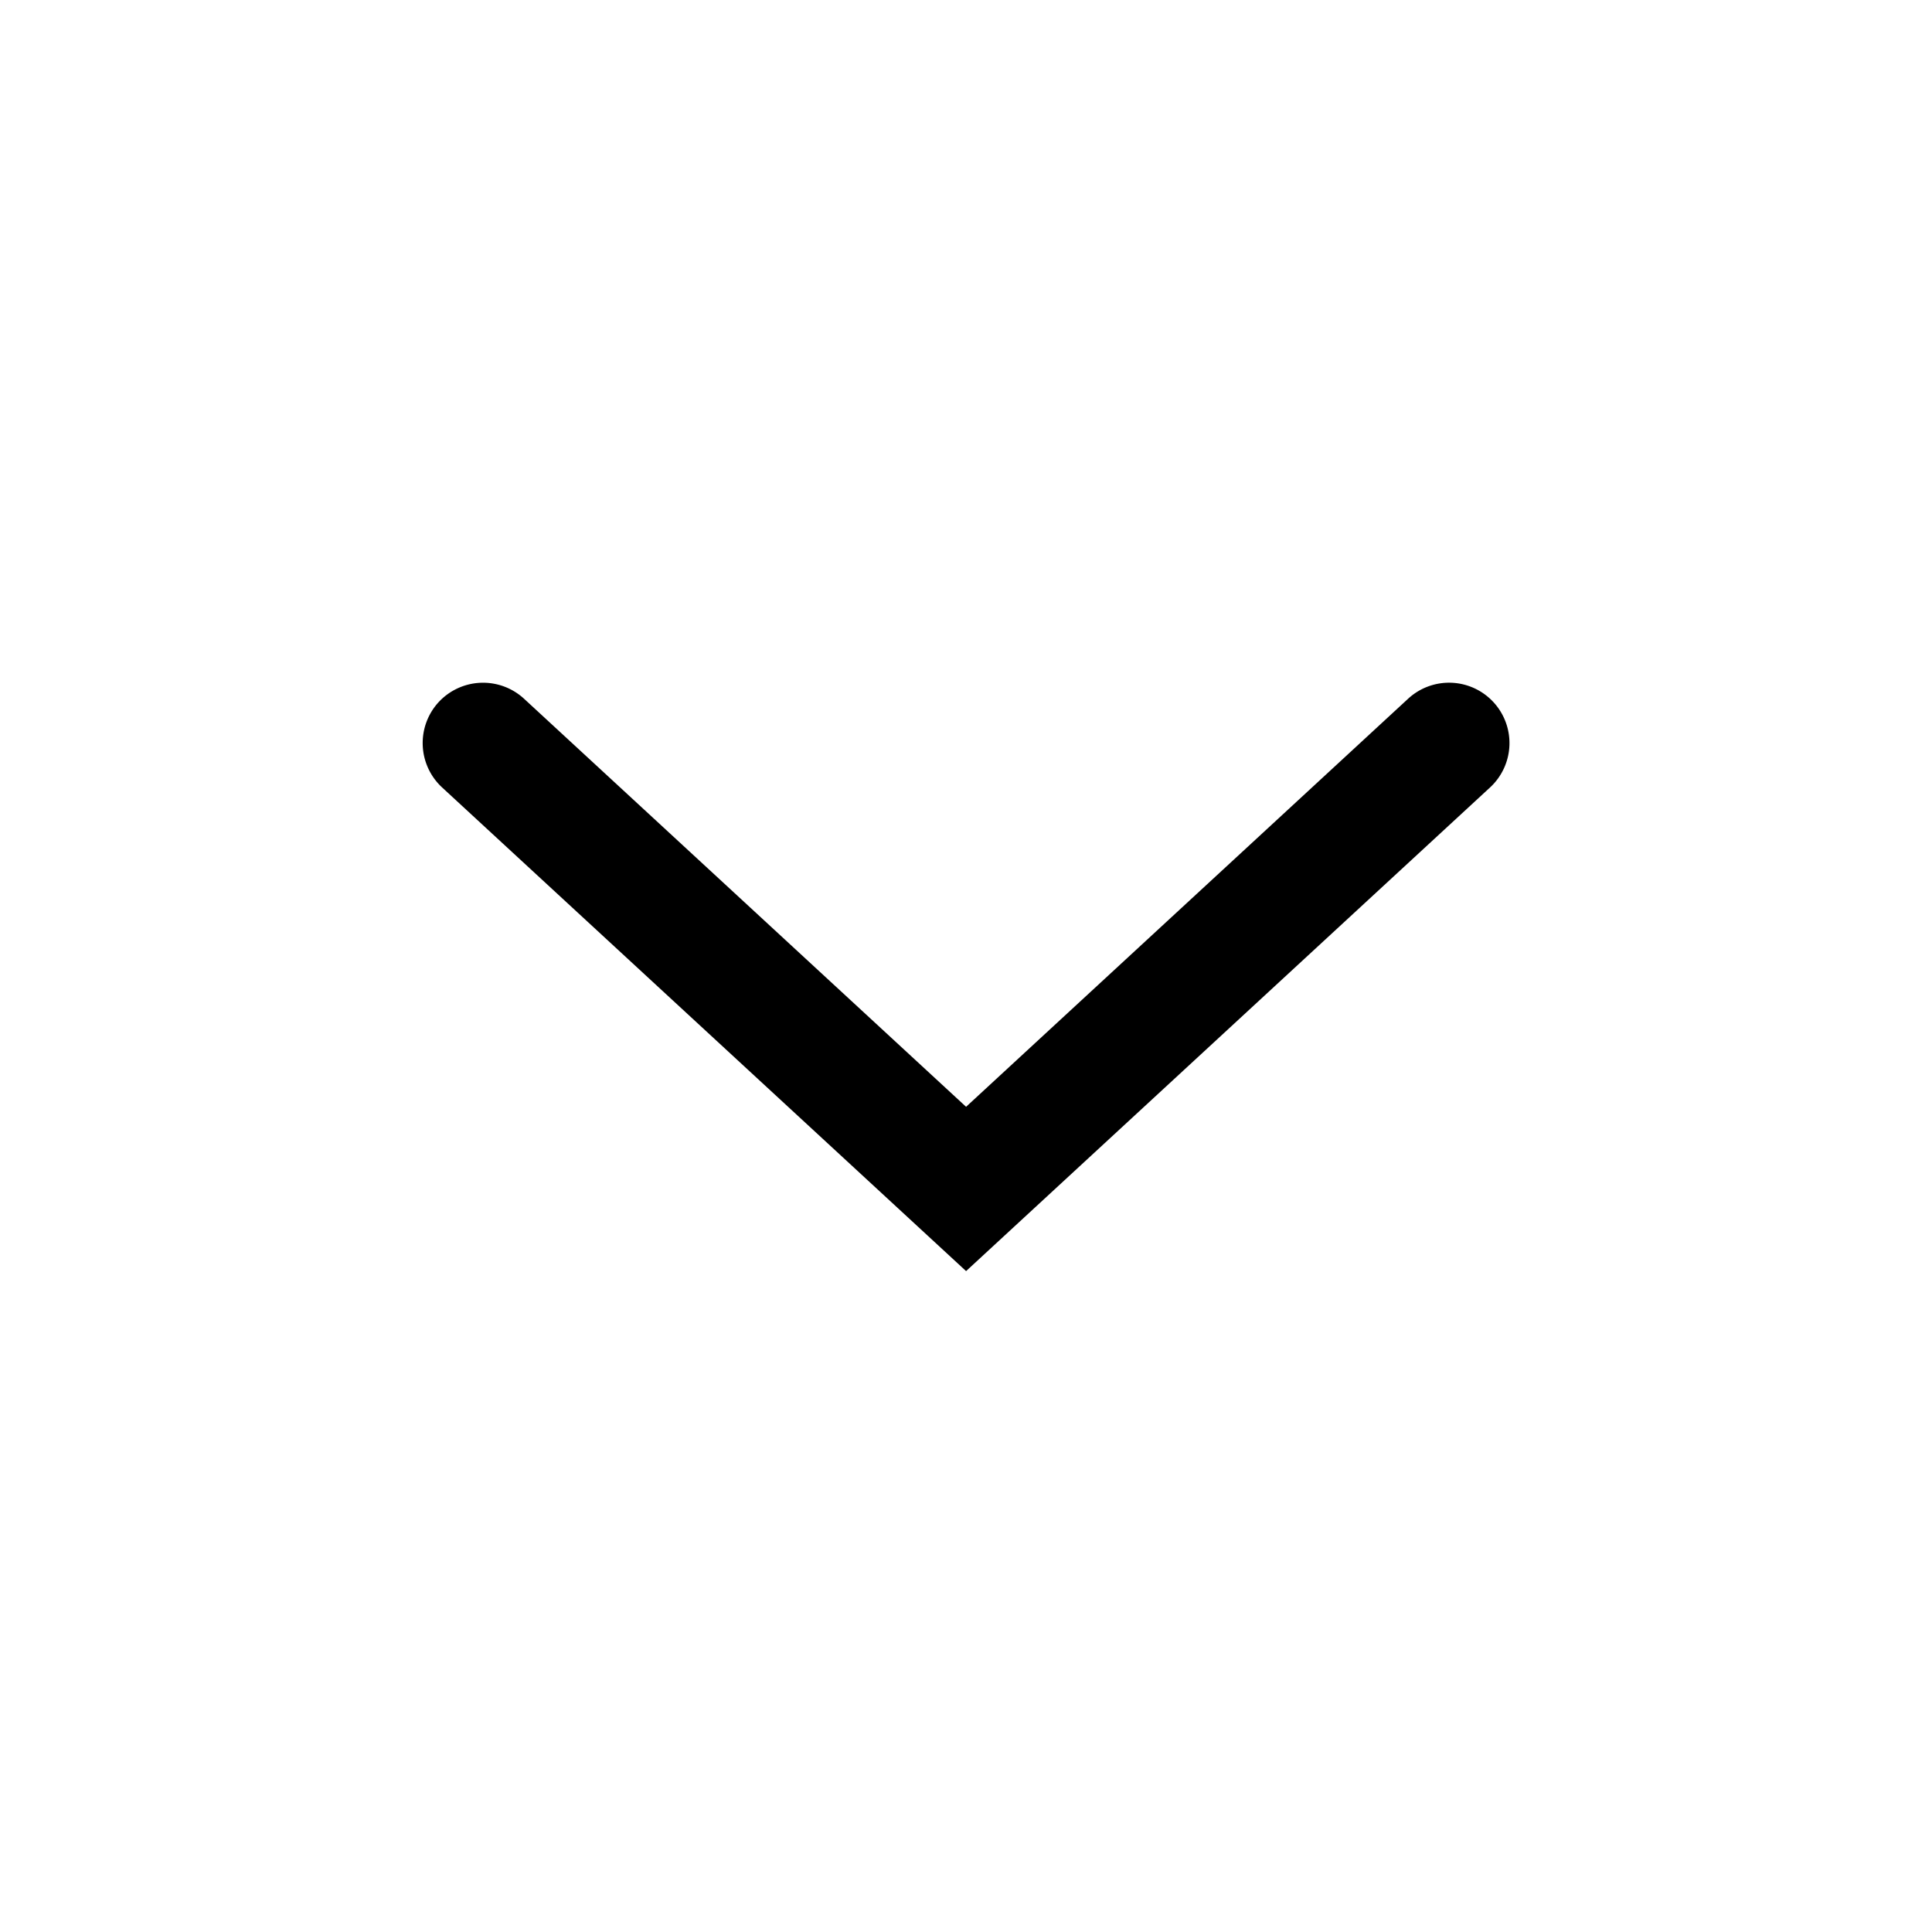 <svg width="24" height="24" xmlns="http://www.w3.org/2000/svg"><path d="M18.552 8.722a.75.75 0 00-1.06-.042l-5.491 5.069L6.51 8.68a.752.752 0 00-1.061.042.751.751 0 00.043 1.06l6.509 6.008 6.509-6.008a.75.75 0 00.042-1.06" fill-rule="evenodd"/></svg>